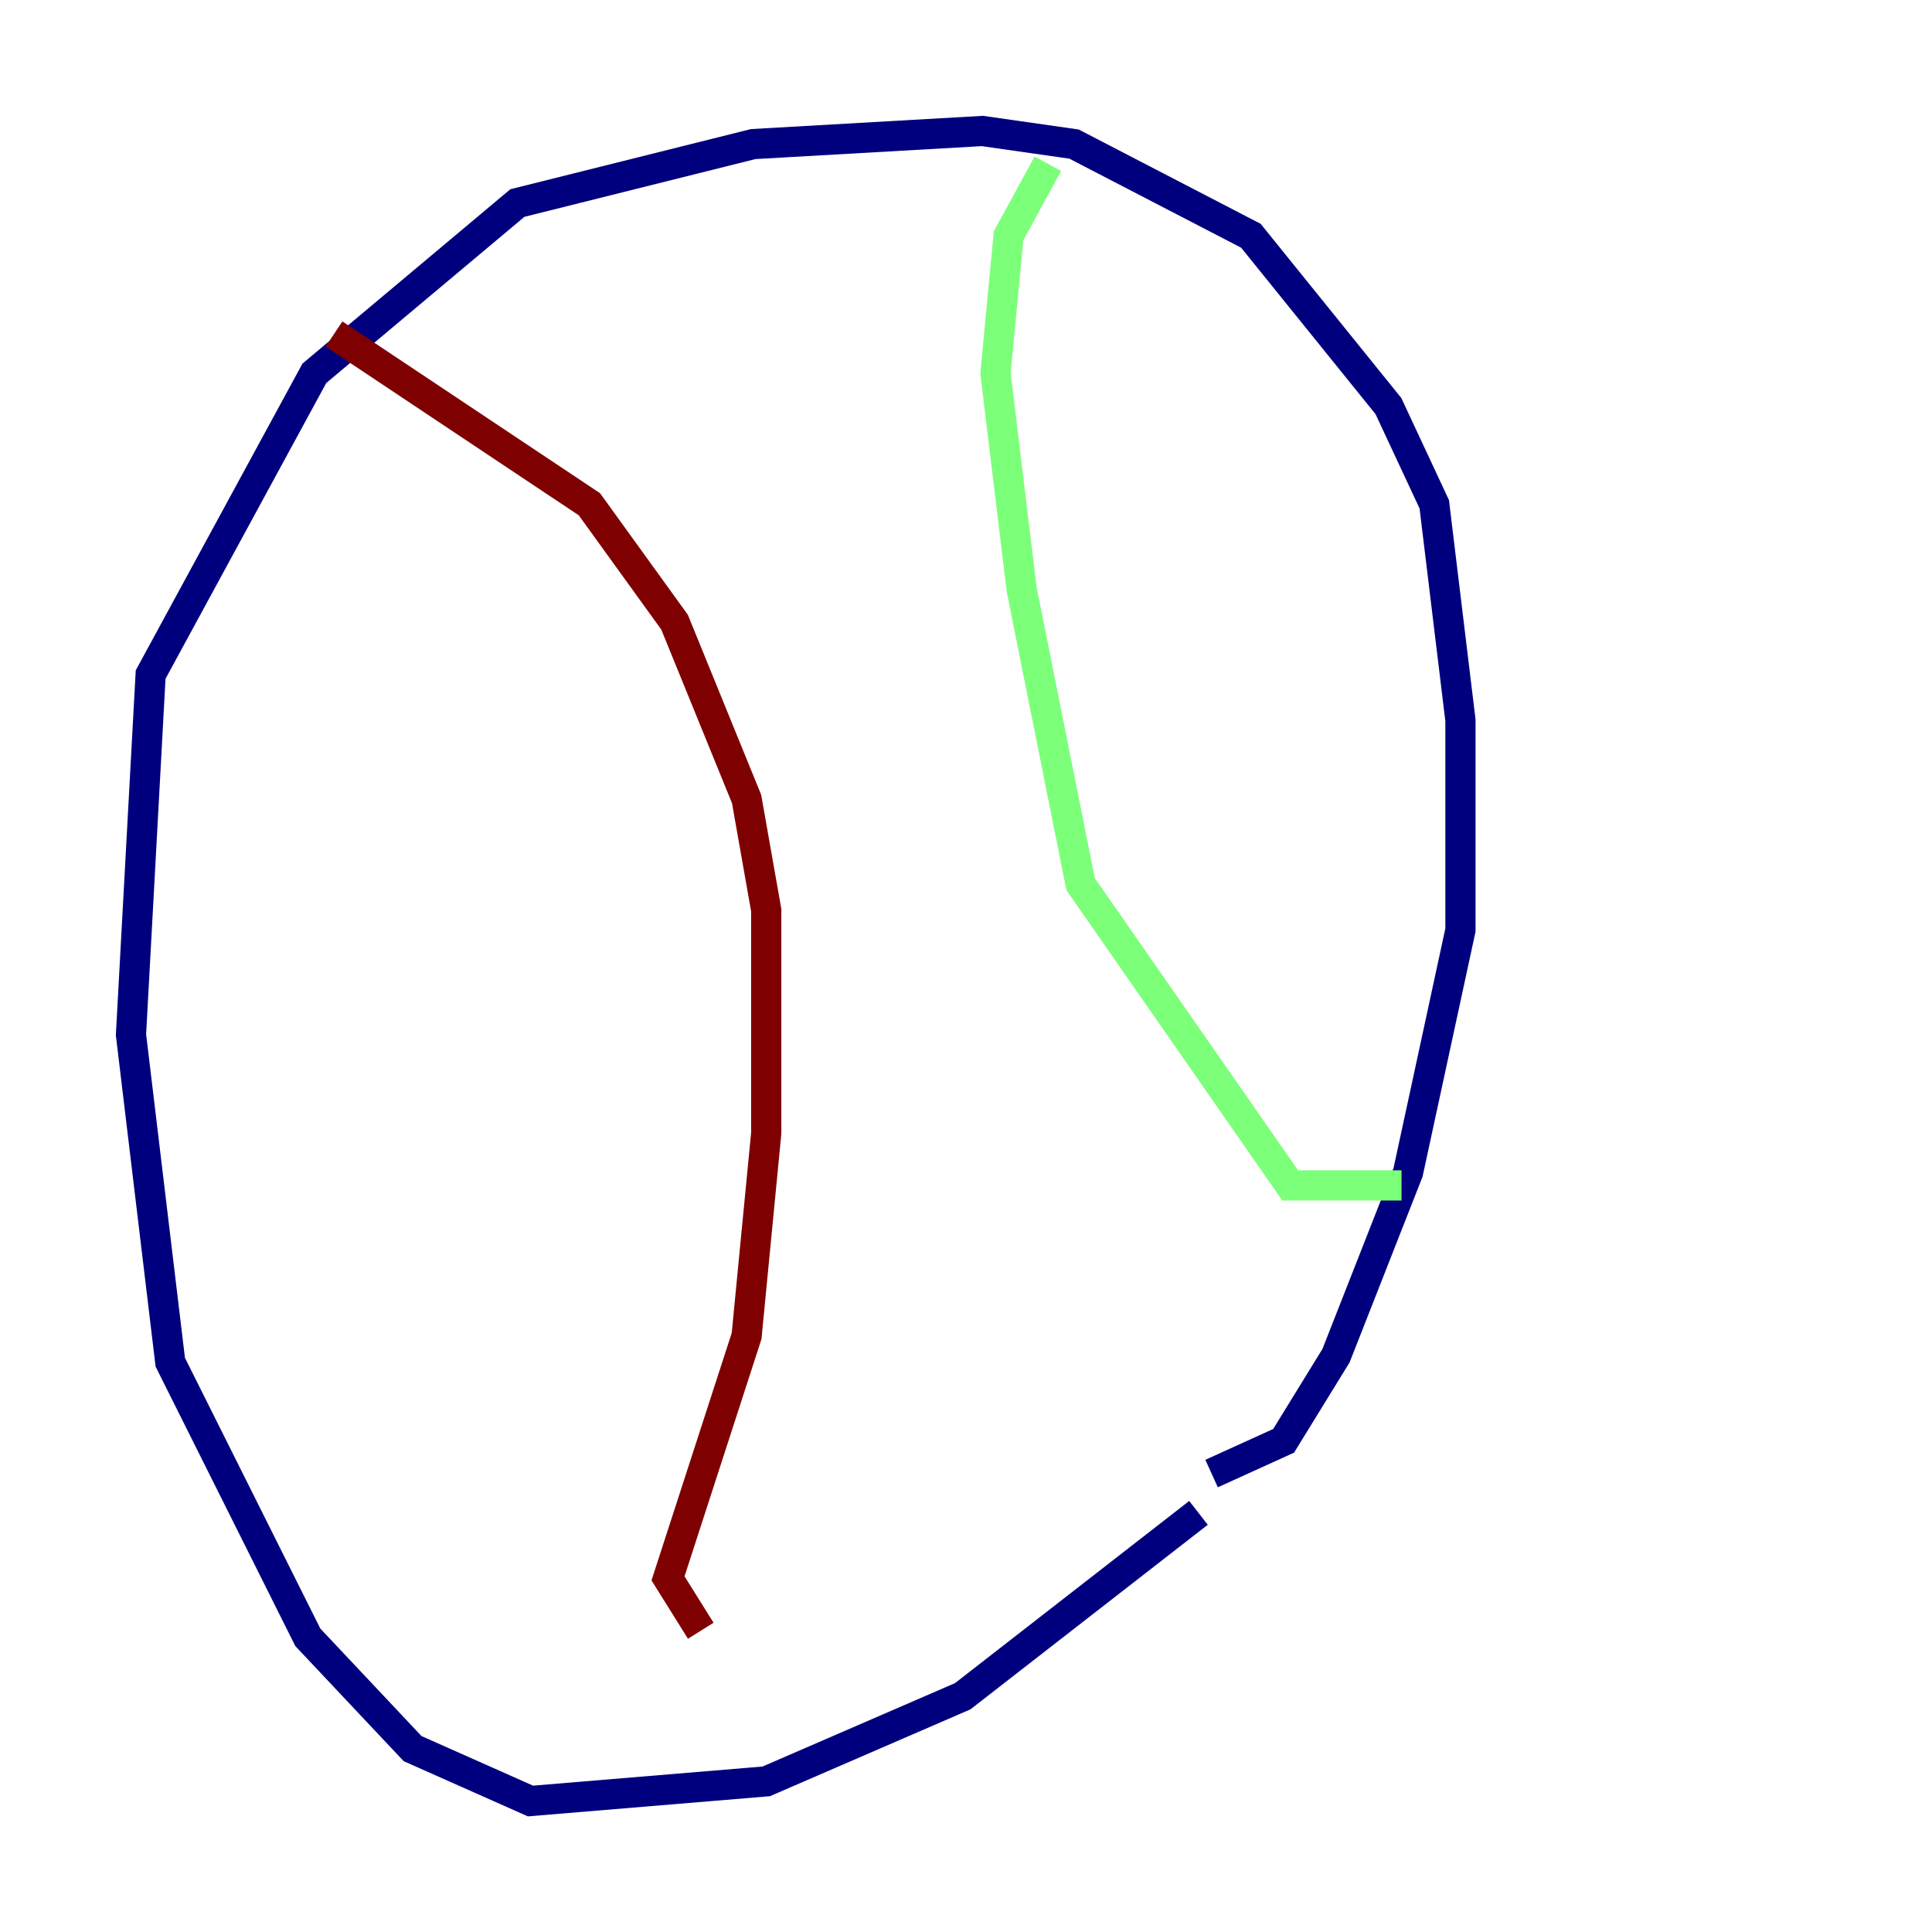 <?xml version="1.0" encoding="utf-8" ?>
<svg baseProfile="tiny" height="128" version="1.2" viewBox="0,0,128,128" width="128" xmlns="http://www.w3.org/2000/svg" xmlns:ev="http://www.w3.org/2001/xml-events" xmlns:xlink="http://www.w3.org/1999/xlink"><defs /><polyline fill="none" points="79.403,100.231 63.783,112.38 50.766,118.02 35.146,119.322 27.336,115.851 20.393,108.475 11.281,90.251 8.678,68.556 9.98,44.691 20.827,24.732 34.278,13.451 49.898,9.546 65.085,8.678 71.159,9.546 82.875,15.62 91.986,26.902 95.024,33.41 96.759,47.729 96.759,61.614 93.288,77.668 88.515,89.817 85.044,95.458 80.271,97.627" stroke="#00007f" stroke-width="2" /><polyline fill="none" points="92.854,78.536 85.478,78.536 71.593,58.576 67.688,39.051 65.953,24.732 66.82,15.62 69.424,10.848" stroke="#7cff79" stroke-width="2" /><polyline fill="none" points="46.427,108.041 44.258,104.57 49.464,88.515 50.766,75.064 50.766,60.312 49.464,52.936 44.691,41.22 39.051,33.41 22.129,22.129" stroke="#7f0000" stroke-width="2" /></svg>
